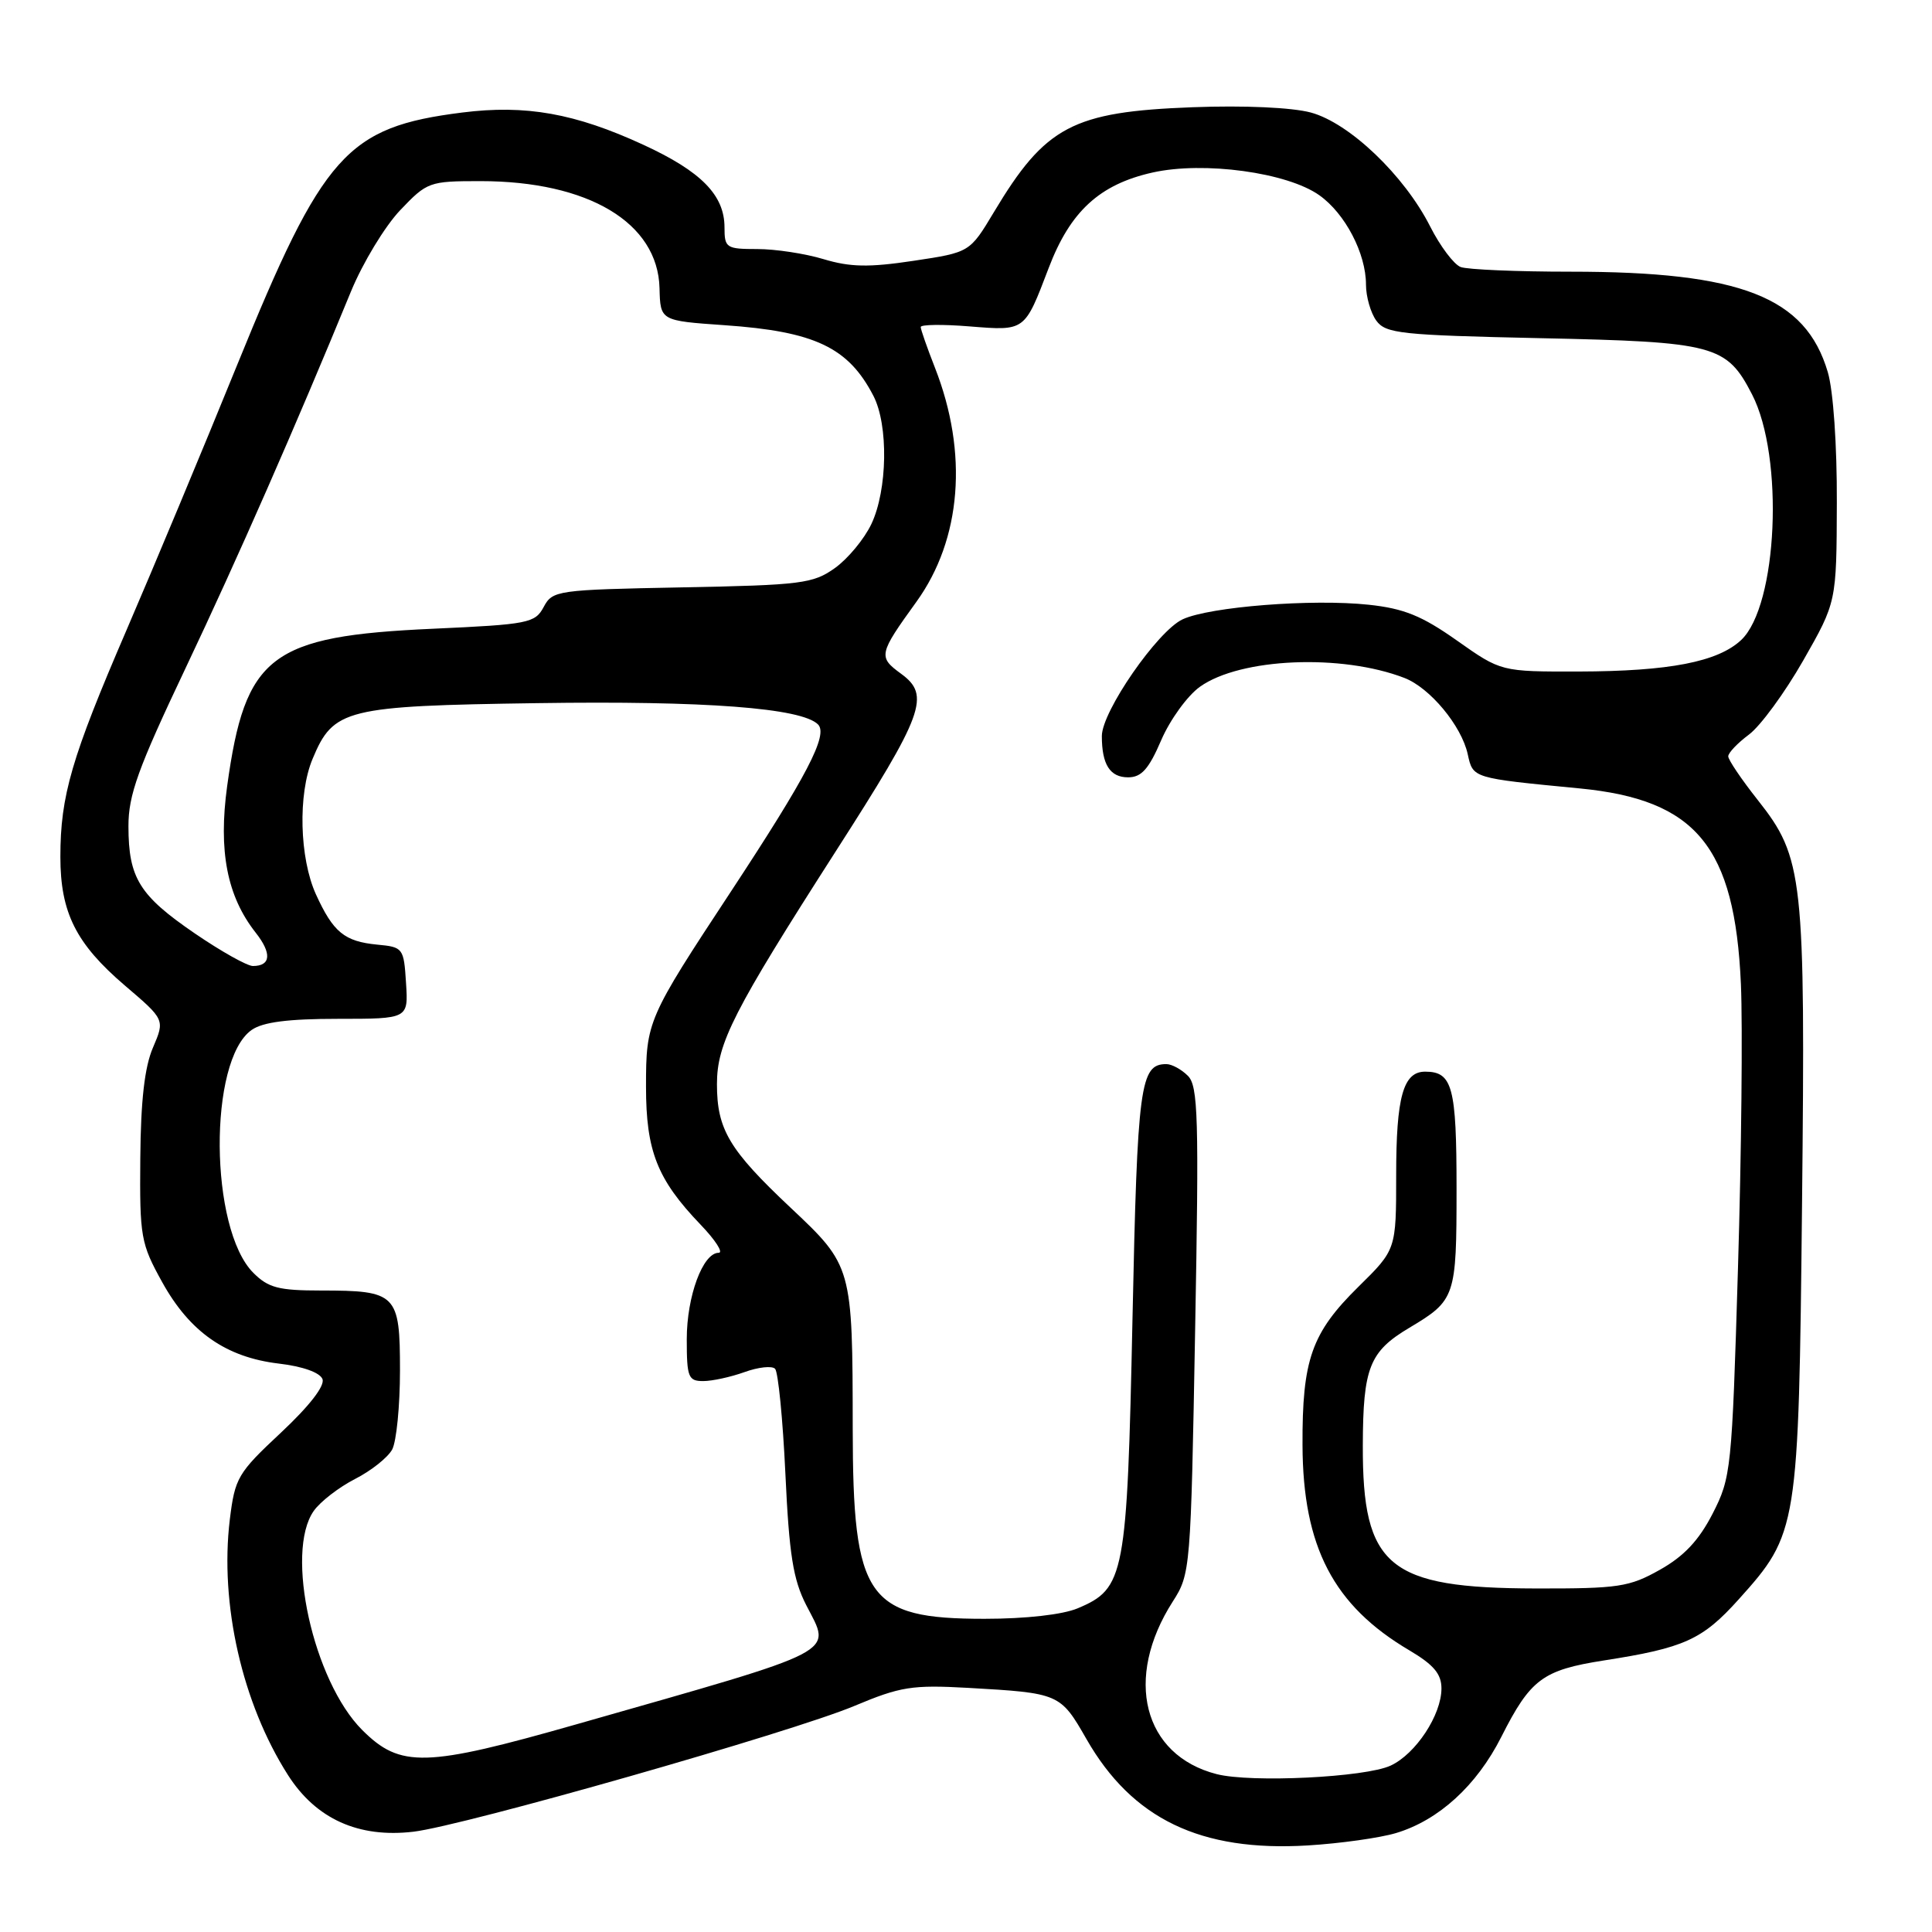 <?xml version="1.0" encoding="UTF-8" standalone="no"?>
<!DOCTYPE svg PUBLIC "-//W3C//DTD SVG 1.1//EN" "http://www.w3.org/Graphics/SVG/1.1/DTD/svg11.dtd" >
<svg xmlns="http://www.w3.org/2000/svg" xmlns:xlink="http://www.w3.org/1999/xlink" version="1.1" viewBox="0 0 256 256">
 <g >
 <path fill="currentColor"
d=" M 184.98 242.89 C 190.64 241.19 195.67 236.60 198.93 230.15 C 202.80 222.49 204.41 221.29 212.52 220.02 C 223.18 218.36 225.57 217.28 230.38 211.93 C 238.24 203.18 238.33 202.65 238.78 159.50 C 239.23 116.18 238.96 113.66 232.93 106.03 C 230.77 103.30 229.00 100.68 229.00 100.22 C 229.00 99.75 230.24 98.46 231.75 97.33 C 233.26 96.21 236.49 91.80 238.93 87.53 C 243.35 79.78 243.35 79.78 243.39 66.64 C 243.42 58.97 242.92 51.75 242.19 49.30 C 239.25 39.34 230.69 36.00 208.13 36.00 C 201.00 36.00 194.43 35.72 193.54 35.38 C 192.64 35.03 190.82 32.61 189.50 30.00 C 186.07 23.23 178.80 16.29 173.69 14.91 C 171.19 14.24 164.87 13.95 158.00 14.21 C 142.13 14.81 138.52 16.71 131.69 28.12 C 128.50 33.44 128.50 33.44 121.04 34.56 C 115.13 35.45 112.66 35.40 109.13 34.34 C 106.69 33.60 102.73 33.00 100.34 33.00 C 96.23 33.00 96.00 32.85 96.00 30.13 C 96.00 25.86 92.92 22.72 85.26 19.19 C 76.20 15.01 69.66 13.85 61.25 14.91 C 45.94 16.84 42.82 20.34 31.44 48.32 C 26.93 59.42 20.32 75.25 16.76 83.50 C 9.47 100.41 8.00 105.44 8.00 113.54 C 8.00 120.93 10.07 125.05 16.55 130.59 C 21.85 135.11 21.85 135.11 20.27 138.81 C 19.16 141.37 18.65 145.85 18.59 153.50 C 18.50 163.92 18.66 164.78 21.49 169.89 C 25.14 176.49 29.95 179.85 36.93 180.68 C 40.11 181.05 42.40 181.87 42.73 182.74 C 43.07 183.63 40.99 186.31 37.22 189.84 C 31.49 195.19 31.13 195.82 30.45 201.36 C 29.10 212.53 32.09 225.69 38.15 235.19 C 41.86 241.02 47.51 243.57 54.79 242.71 C 61.46 241.92 104.97 229.51 113.22 226.04 C 119.32 223.48 120.85 223.24 128.26 223.65 C 140.39 224.34 140.50 224.39 143.97 230.45 C 150.03 241.03 159.10 245.39 173.29 244.53 C 177.57 244.27 182.84 243.53 184.98 242.89 Z  M 161.21 235.08 C 151.47 232.58 148.88 222.39 155.40 212.21 C 157.74 208.56 157.79 208.00 158.36 176.30 C 158.88 148.06 158.76 143.90 157.40 142.55 C 156.55 141.70 155.27 141.00 154.55 141.00 C 151.07 141.00 150.71 143.68 150.06 174.78 C 149.34 208.88 149.04 210.48 142.80 213.11 C 140.80 213.95 135.93 214.50 130.45 214.50 C 114.86 214.50 113.01 211.82 112.99 189.28 C 112.97 167.85 112.94 167.72 104.74 160.01 C 96.61 152.36 95.00 149.65 95.00 143.65 C 95.00 138.23 97.17 133.98 110.75 112.79 C 122.44 94.57 123.33 92.14 119.39 89.27 C 116.34 87.04 116.42 86.68 121.43 79.74 C 127.41 71.45 128.32 60.02 123.88 48.71 C 122.85 46.08 122.00 43.66 122.00 43.33 C 122.00 43.00 124.91 42.96 128.47 43.25 C 135.88 43.84 135.74 43.94 138.96 35.50 C 141.81 28.01 145.70 24.43 152.72 22.86 C 159.51 21.34 170.58 22.85 174.83 25.88 C 178.25 28.31 181.00 33.59 181.00 37.71 C 181.00 39.31 181.62 41.46 182.37 42.49 C 183.62 44.20 185.63 44.41 204.12 44.81 C 227.24 45.30 228.78 45.71 232.16 52.27 C 236.43 60.57 235.55 80.26 230.71 84.81 C 227.62 87.70 221.20 88.95 209.20 88.98 C 198.90 89.00 198.90 89.00 193.06 84.88 C 188.40 81.59 186.03 80.63 181.36 80.13 C 173.87 79.33 160.32 80.39 156.71 82.06 C 153.39 83.60 146.00 94.27 146.00 97.53 C 146.00 101.31 147.08 103.00 149.48 103.00 C 151.25 103.00 152.22 101.91 153.87 98.07 C 155.04 95.36 157.35 92.17 159.01 90.99 C 164.36 87.18 177.75 86.61 186.09 89.83 C 189.47 91.13 193.66 96.17 194.48 99.93 C 195.19 103.14 195.02 103.09 209.32 104.47 C 224.77 105.97 229.87 112.15 230.68 130.41 C 230.92 135.96 230.75 152.90 230.29 168.07 C 229.49 194.79 229.38 195.78 226.93 200.57 C 225.11 204.11 223.14 206.21 219.95 208.00 C 215.88 210.29 214.47 210.50 203.50 210.48 C 183.94 210.44 180.53 207.62 180.58 191.50 C 180.61 181.23 181.46 179.08 186.74 175.94 C 192.86 172.29 193.00 171.87 193.00 157.51 C 193.00 144.01 192.46 142.00 188.84 142.00 C 185.93 142.00 185.00 145.34 185.00 155.72 C 185.00 165.58 185.00 165.58 180.01 170.49 C 173.79 176.61 172.54 180.15 172.59 191.50 C 172.64 204.97 176.69 212.75 186.75 218.68 C 189.97 220.59 191.00 221.80 191.00 223.73 C 191.00 227.24 187.60 232.40 184.27 233.95 C 180.92 235.51 165.78 236.25 161.21 235.08 Z  M 47.99 229.23 C 41.51 222.75 37.73 205.68 41.57 200.21 C 42.43 198.98 44.89 197.08 47.03 195.98 C 49.18 194.89 51.40 193.12 51.97 192.06 C 52.53 191.00 53.00 186.29 53.00 181.60 C 53.00 171.45 52.56 171.00 42.52 171.00 C 36.92 171.00 35.55 170.64 33.57 168.66 C 27.74 162.83 27.59 140.50 33.35 136.47 C 34.83 135.43 38.19 135.00 44.78 135.00 C 54.11 135.00 54.11 135.00 53.80 130.25 C 53.51 125.62 53.41 125.49 50.00 125.17 C 45.64 124.75 44.16 123.54 41.86 118.50 C 39.68 113.69 39.46 105.22 41.42 100.55 C 44.18 93.93 45.75 93.54 71.18 93.17 C 93.44 92.84 106.21 93.81 108.39 95.99 C 109.77 97.37 106.94 102.80 96.82 118.18 C 85.77 134.96 85.60 135.34 85.60 144.00 C 85.60 152.51 87.08 156.27 92.81 162.25 C 94.79 164.31 95.88 166.00 95.23 166.00 C 93.13 166.00 91.00 171.76 91.00 177.45 C 91.00 182.49 91.20 183.00 93.18 183.00 C 94.38 183.00 96.84 182.46 98.65 181.81 C 100.47 181.15 102.29 180.95 102.70 181.37 C 103.11 181.78 103.73 188.05 104.07 195.31 C 104.57 206.00 105.09 209.29 106.83 212.69 C 110.18 219.22 111.79 218.38 76.52 228.44 C 56.33 234.20 53.06 234.29 47.99 229.23 Z  M 25.81 123.68 C 18.47 118.66 17.03 116.34 17.02 109.50 C 17.01 105.34 18.28 101.83 24.58 88.55 C 31.49 73.98 39.14 56.56 46.51 38.61 C 48.07 34.82 51.00 29.99 53.02 27.86 C 56.60 24.10 56.87 24.00 63.66 24.00 C 77.96 24.00 87.18 29.51 87.39 38.19 C 87.50 42.50 87.50 42.50 96.00 43.09 C 107.97 43.92 112.41 46.03 115.73 52.45 C 117.74 56.33 117.60 64.93 115.46 69.44 C 114.52 71.42 112.35 74.04 110.63 75.27 C 107.74 77.33 106.20 77.53 90.38 77.83 C 73.76 78.15 73.22 78.23 72.04 80.43 C 70.90 82.56 70.02 82.74 57.40 83.31 C 35.81 84.28 32.49 86.82 30.10 104.16 C 28.92 112.75 30.08 118.75 33.87 123.57 C 36.04 126.32 35.90 128.00 33.51 128.00 C 32.75 128.00 29.29 126.06 25.81 123.68 Z "/>
</g>
</svg>